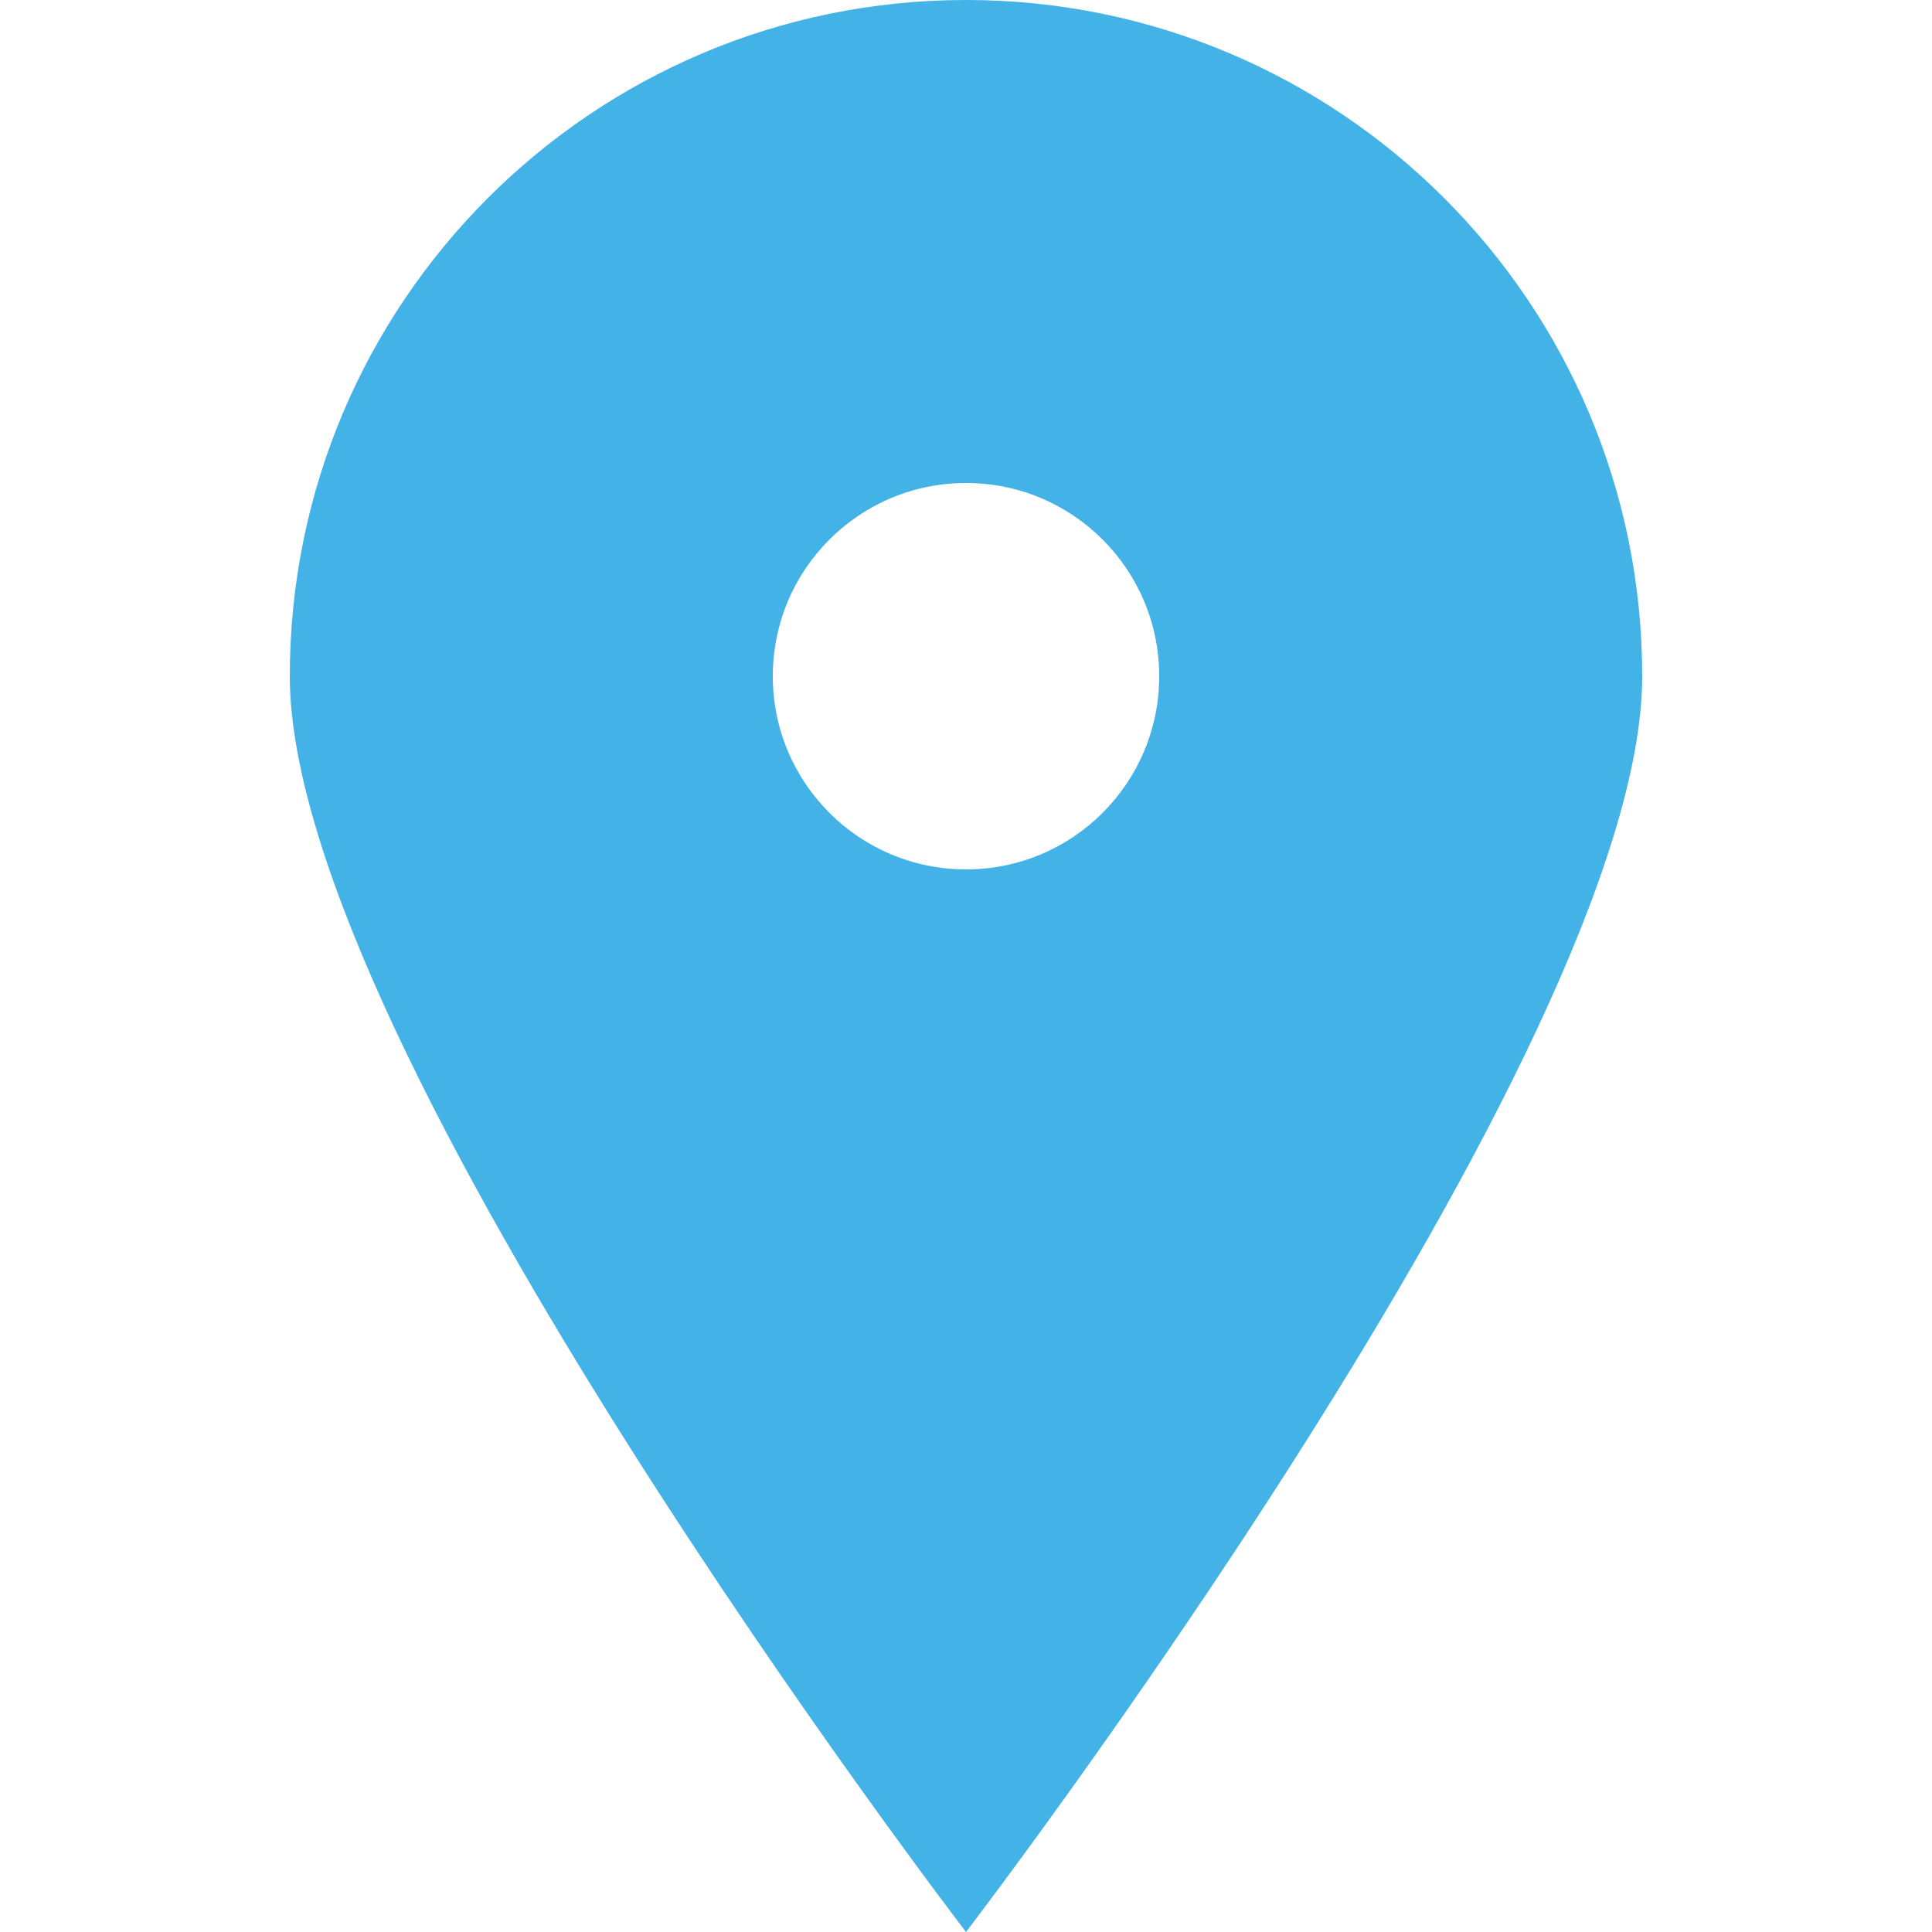 <!-- Generated by IcoMoon.io -->
<svg version="1.1" xmlns="http://www.w3.org/2000/svg" fill="#42b2e7" width="20" height="20" viewBox="0 0 20 20">
<title>location</title>
<path d="M10 20s-7-9.13-7-13c0-3.866 3.134-7 7-7s7 3.134 7 7v0c0 3.87-7 13-7 13zM10 9c1.105 0 2-0.895 2-2s-0.895-2-2-2v0c-1.105 0-2 0.895-2 2s0.895 2 2 2v0z"></path>
</svg>
